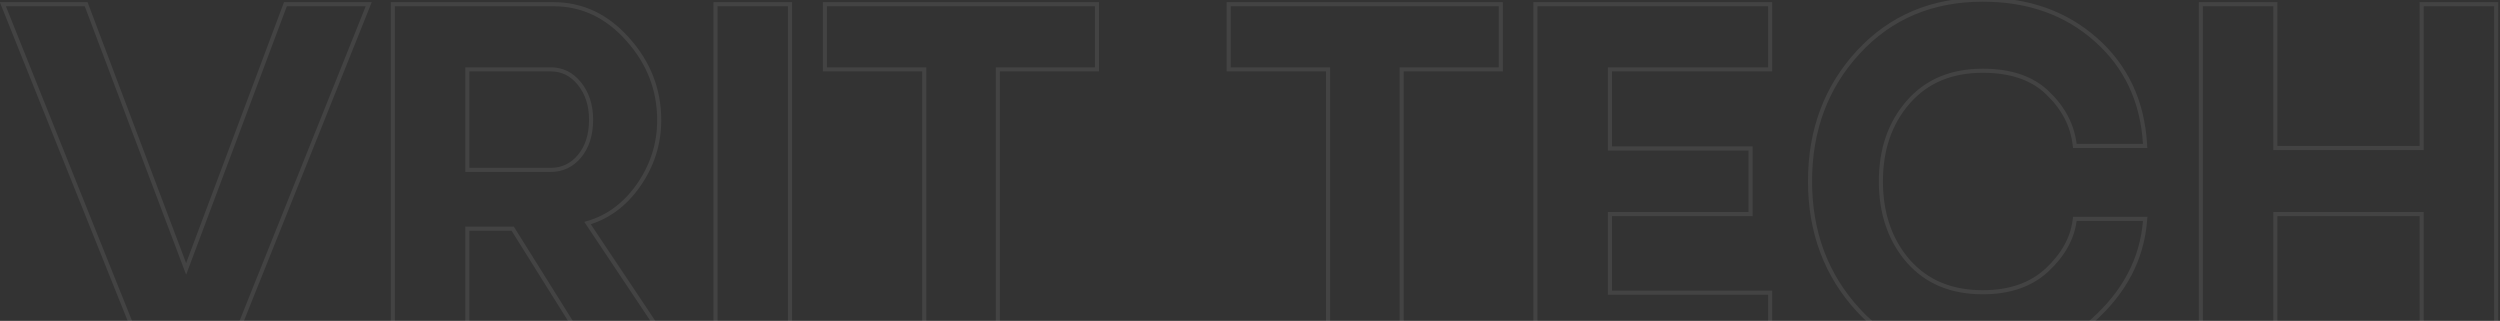 <svg width="1270" height="163" viewBox="0 0 1270 163" fill="none" xmlns="http://www.w3.org/2000/svg">
<rect x="0" y="0" width="1270" height="163" fill="#333333" stroke="none"/>
<path d="M186.743 3.563L187.315 2.136H185.778H145.723H145.003L144.75 2.81L94.552 136.595L44.013 2.808L43.759 2.136H43.041H2.986H1.449L2.022 3.563L73.332 181.376L73.594 182.029H74.297H114.467H115.17L115.432 181.376L186.743 3.563ZM342.407 182.029H344.351L343.271 180.412L298.464 113.314C308.748 110.361 317.313 104.041 324.153 94.421L324.155 94.418C331.298 84.292 334.88 73.163 334.88 61.058C334.88 45.592 329.572 31.92 318.99 20.083C308.471 8.152 295.849 2.136 281.167 2.136H200.596H199.556V3.176V180.989V182.029H200.596H236.367H237.406V180.989V116.159H260.449L301.355 181.541L301.661 182.029H302.237H342.407ZM364.518 2.136H363.478V3.176V180.989V182.029H364.518H400.289H401.328V180.989V3.176V2.136H400.289H364.518ZM556.223 35.24H557.262V34.2V3.176V2.136H556.223H420.084H419.045V3.176V34.2V35.24H420.084H469.518V180.989V182.029H470.557H505.866H506.905V180.989V35.24H556.223ZM761.357 35.24H762.396V34.2V3.176V2.136H761.357H625.218H624.179V3.176V34.2V35.24H625.218H674.652V180.989V182.029H675.691H711H712.039V180.989V35.24H761.357ZM889.274 76.454V75.415H888.234H817.847V35.24H898.19H899.23V34.2V3.176V2.136H898.19H781.037H779.997V3.176V180.989V182.029H781.037H898.19H899.23V180.989V149.733V148.693H898.19H817.847V108.75H888.234H889.274V107.711V76.454ZM944.078 157.615L944.08 157.616C960.573 175.438 981.655 184.344 1007.24 184.344C1028.49 184.344 1047.14 177.147 1063.15 162.779C1079.22 148.424 1088.09 131.593 1089.66 112.31L1089.75 111.186H1088.62H1054.93H1054.02L1053.9 112.089C1052.71 121.14 1048.07 129.497 1039.87 137.162C1031.77 144.664 1020.93 148.462 1007.24 148.462C991.211 148.462 978.624 143.157 969.356 132.608C960.132 121.945 955.491 108.463 955.491 92.082C955.491 75.856 960.132 62.488 969.358 51.901C978.627 41.276 991.213 35.934 1007.24 35.934C1021.64 35.934 1032.61 39.779 1040.32 47.329L1040.32 47.337C1048.2 54.908 1052.7 63.532 1053.9 73.225L1054.02 74.137H1054.93H1088.62H1089.73L1089.66 73.034C1088.33 51.323 1080 33.655 1064.65 20.108C1049.39 6.567 1030.22 -0.179 1007.24 -0.179C981.58 -0.179 960.497 8.686 944.08 26.433C927.68 44.16 919.493 66.067 919.493 92.082C919.493 117.946 927.681 139.812 944.078 157.615ZM1268.05 3.176V2.136H1267.01H1231.24H1230.2V3.176V75.183H1155.88V3.176V2.136H1154.84H1119.07H1118.03V3.176V180.989V182.029H1119.07H1154.84H1155.88V180.989V108.75H1230.2V180.989V182.029H1231.24H1267.01H1268.05V180.989V3.176ZM237.406 86.297V35.24H279.778C285.617 35.24 290.458 37.627 294.364 42.492C298.284 47.372 300.271 53.46 300.271 60.826C300.271 68.511 298.278 74.664 294.377 79.376C290.478 84.01 285.634 86.297 279.778 86.297H237.406Z" stroke="white" stroke-opacity="0.08" stroke-width="2.079"/>
</svg>
